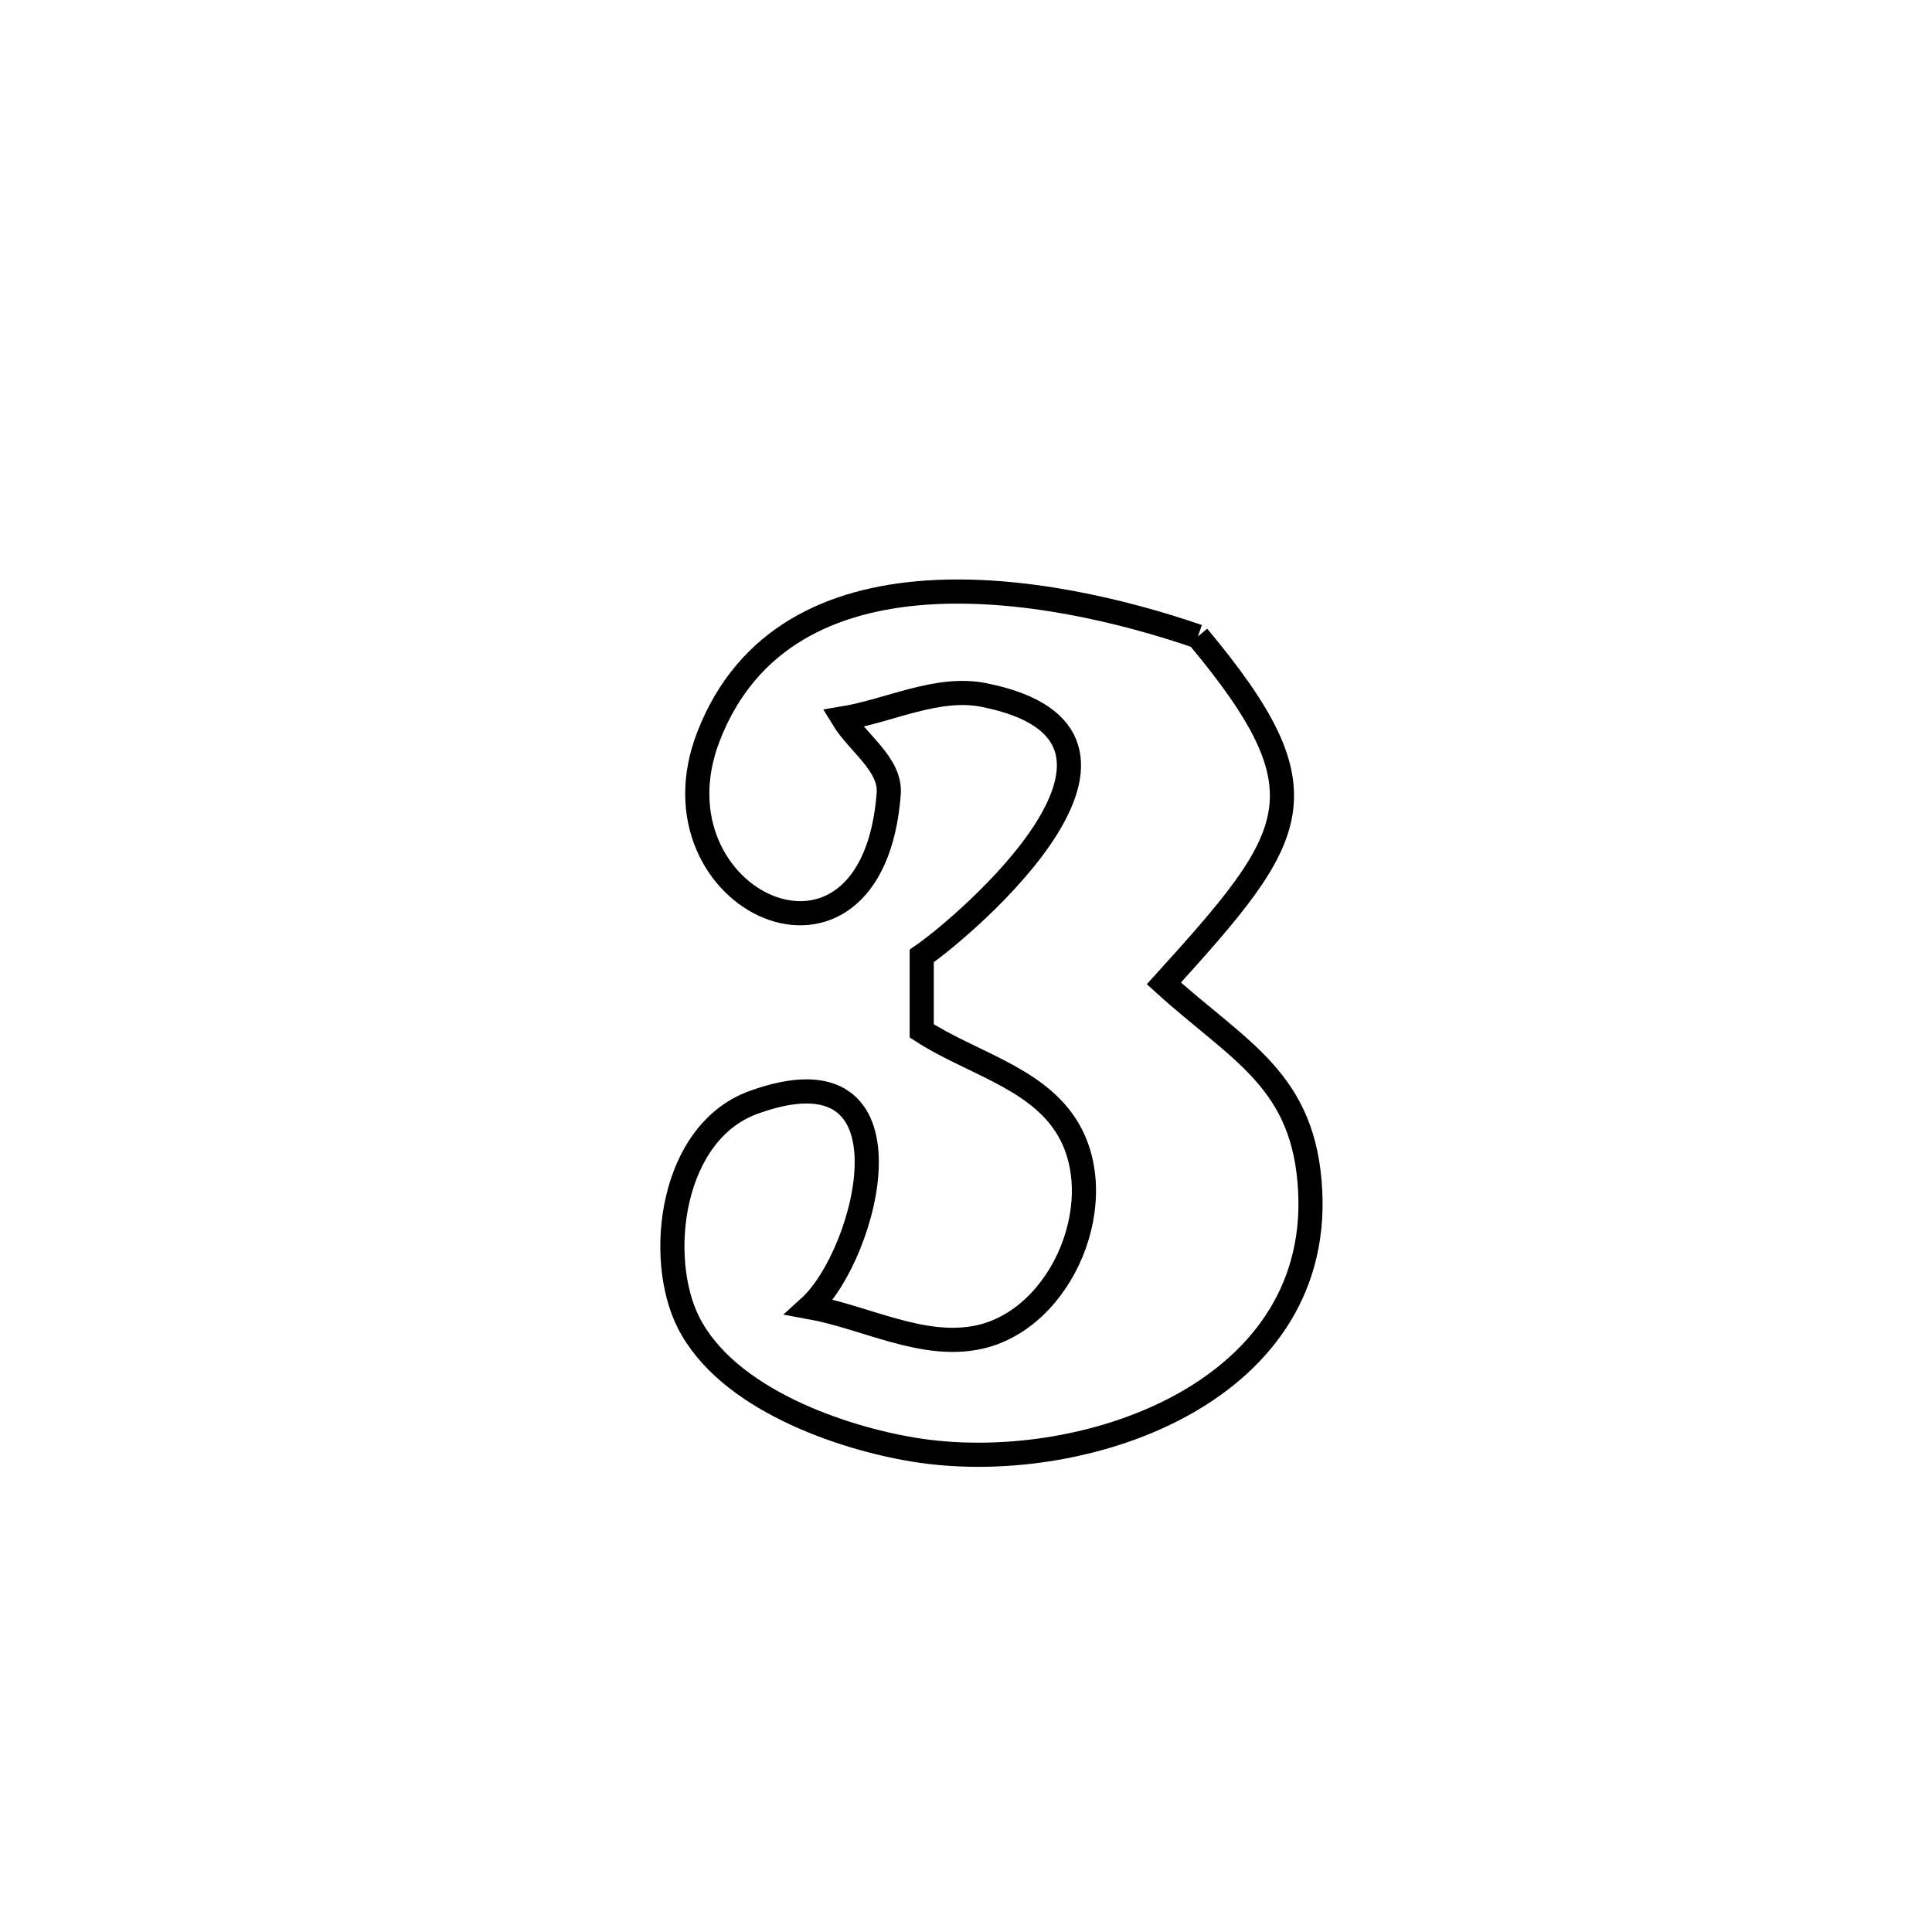 <svg xmlns="http://www.w3.org/2000/svg" viewBox="0.0 0.0 24.0 24.0" height="200px" width="200px"><path fill="none" stroke="black" stroke-width=".3" stroke-opacity="1.0"  filling="0" d="M14.881 7.906 L14.881 7.906 C16.511 9.858 16.127 10.375 14.458 12.216 L14.458 12.216 C15.397 13.069 16.209 13.415 16.276 14.802 C16.4 17.342 13.403 18.344 11.354 18.009 C10.449 17.861 9.031 17.379 8.551 16.425 C8.148 15.623 8.33 14.065 9.364 13.693 C11.465 12.935 10.774 15.586 10.057 16.237 L10.057 16.237 C10.753 16.363 11.451 16.755 12.144 16.614 C13.211 16.397 13.832 14.868 13.229 13.964 C12.836 13.375 12.043 13.192 11.45 12.806 L11.45 12.806 C11.45 12.495 11.45 12.185 11.45 11.875 L11.45 11.875 C11.984 11.51 14.766 9.141 12.224 8.634 C11.643 8.518 11.055 8.828 10.471 8.925 L10.471 8.925 C10.661 9.237 11.068 9.496 11.04 9.86 C10.838 12.513 8.01 11.193 8.801 9.149 C9.761 6.671 13.045 7.274 14.881 7.906 L14.881 7.906"></path></svg>